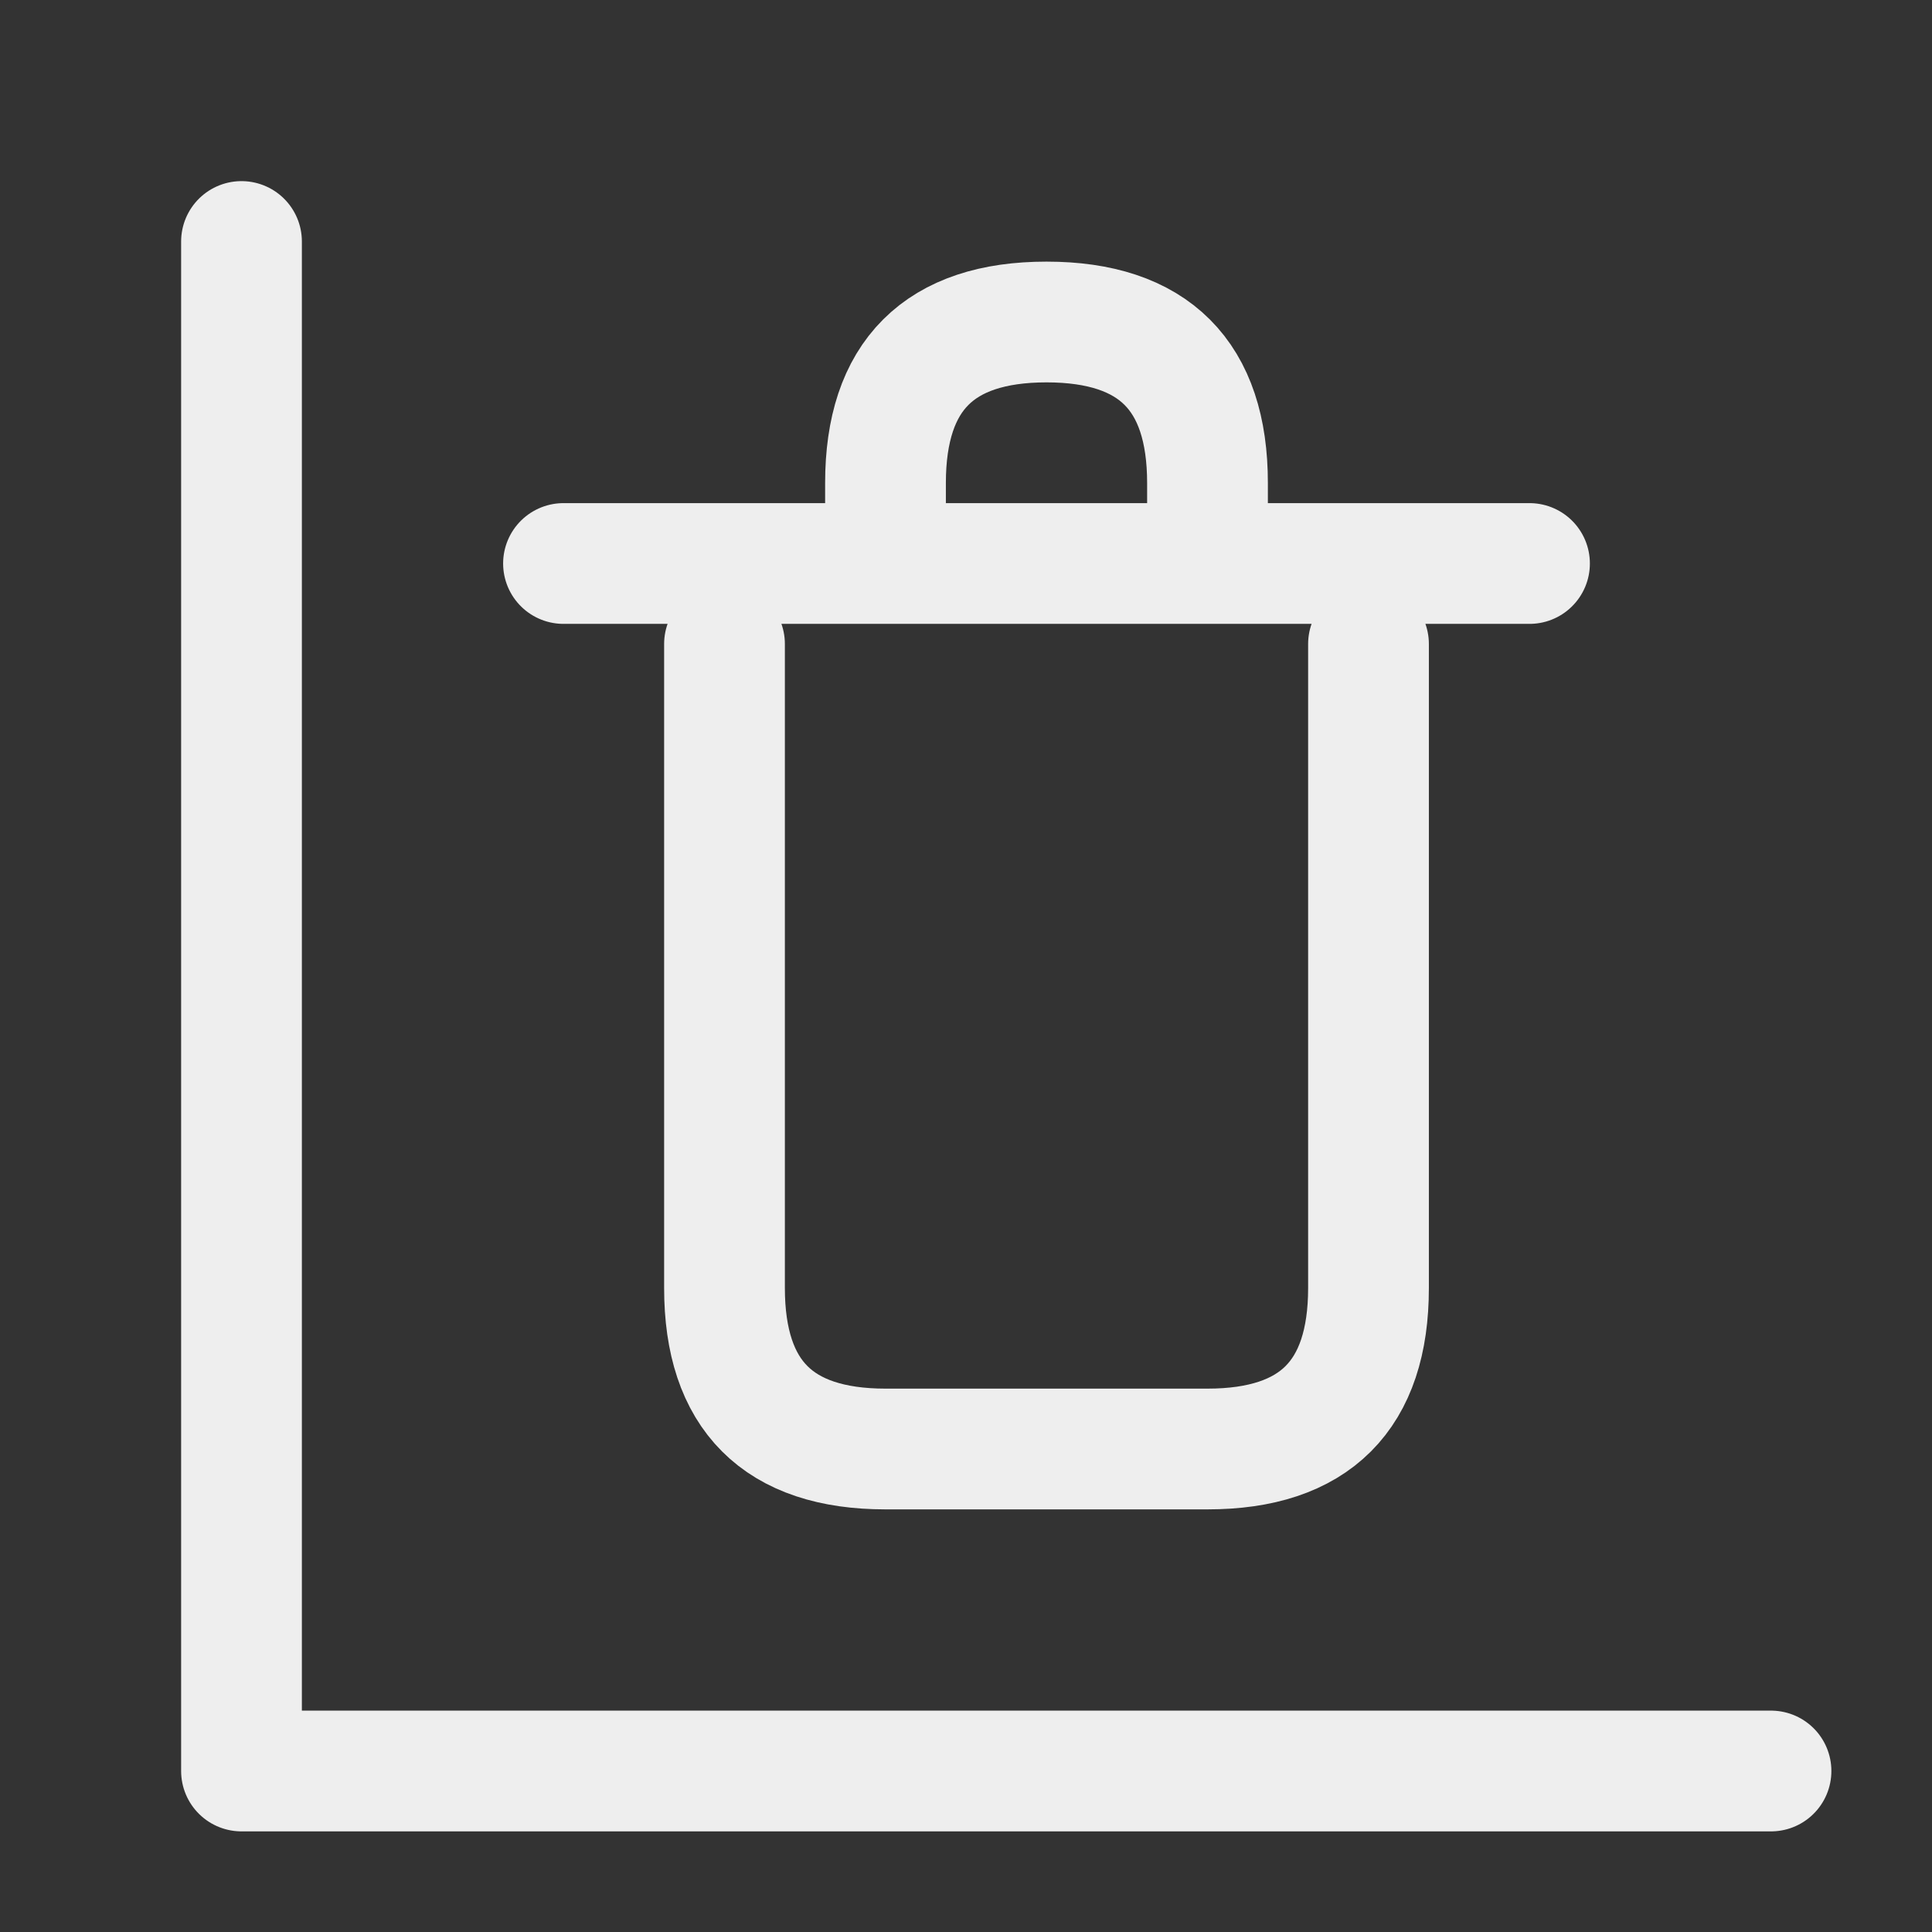 <svg xmlns="http://www.w3.org/2000/svg" width="24" height="24" viewBox="0 0 24 24" fill="none" stroke="#eeeeee" stroke-width="1.5" stroke-linecap="round" stroke-linejoin="round">
    <rect x="0" y="0" width="24" height="24" fill="#333333" stroke="none"/>
    <path d="M3 3 L3 22 L22 22 M9 8 L9 16 Q9 18 11 18 L15 18 Q17 18 17 16 L17 8 M7 7 L 19 7 M11 7 L11 6 Q11 4 13 4 Q15 4 15 6 L15 7"></path>
</svg>